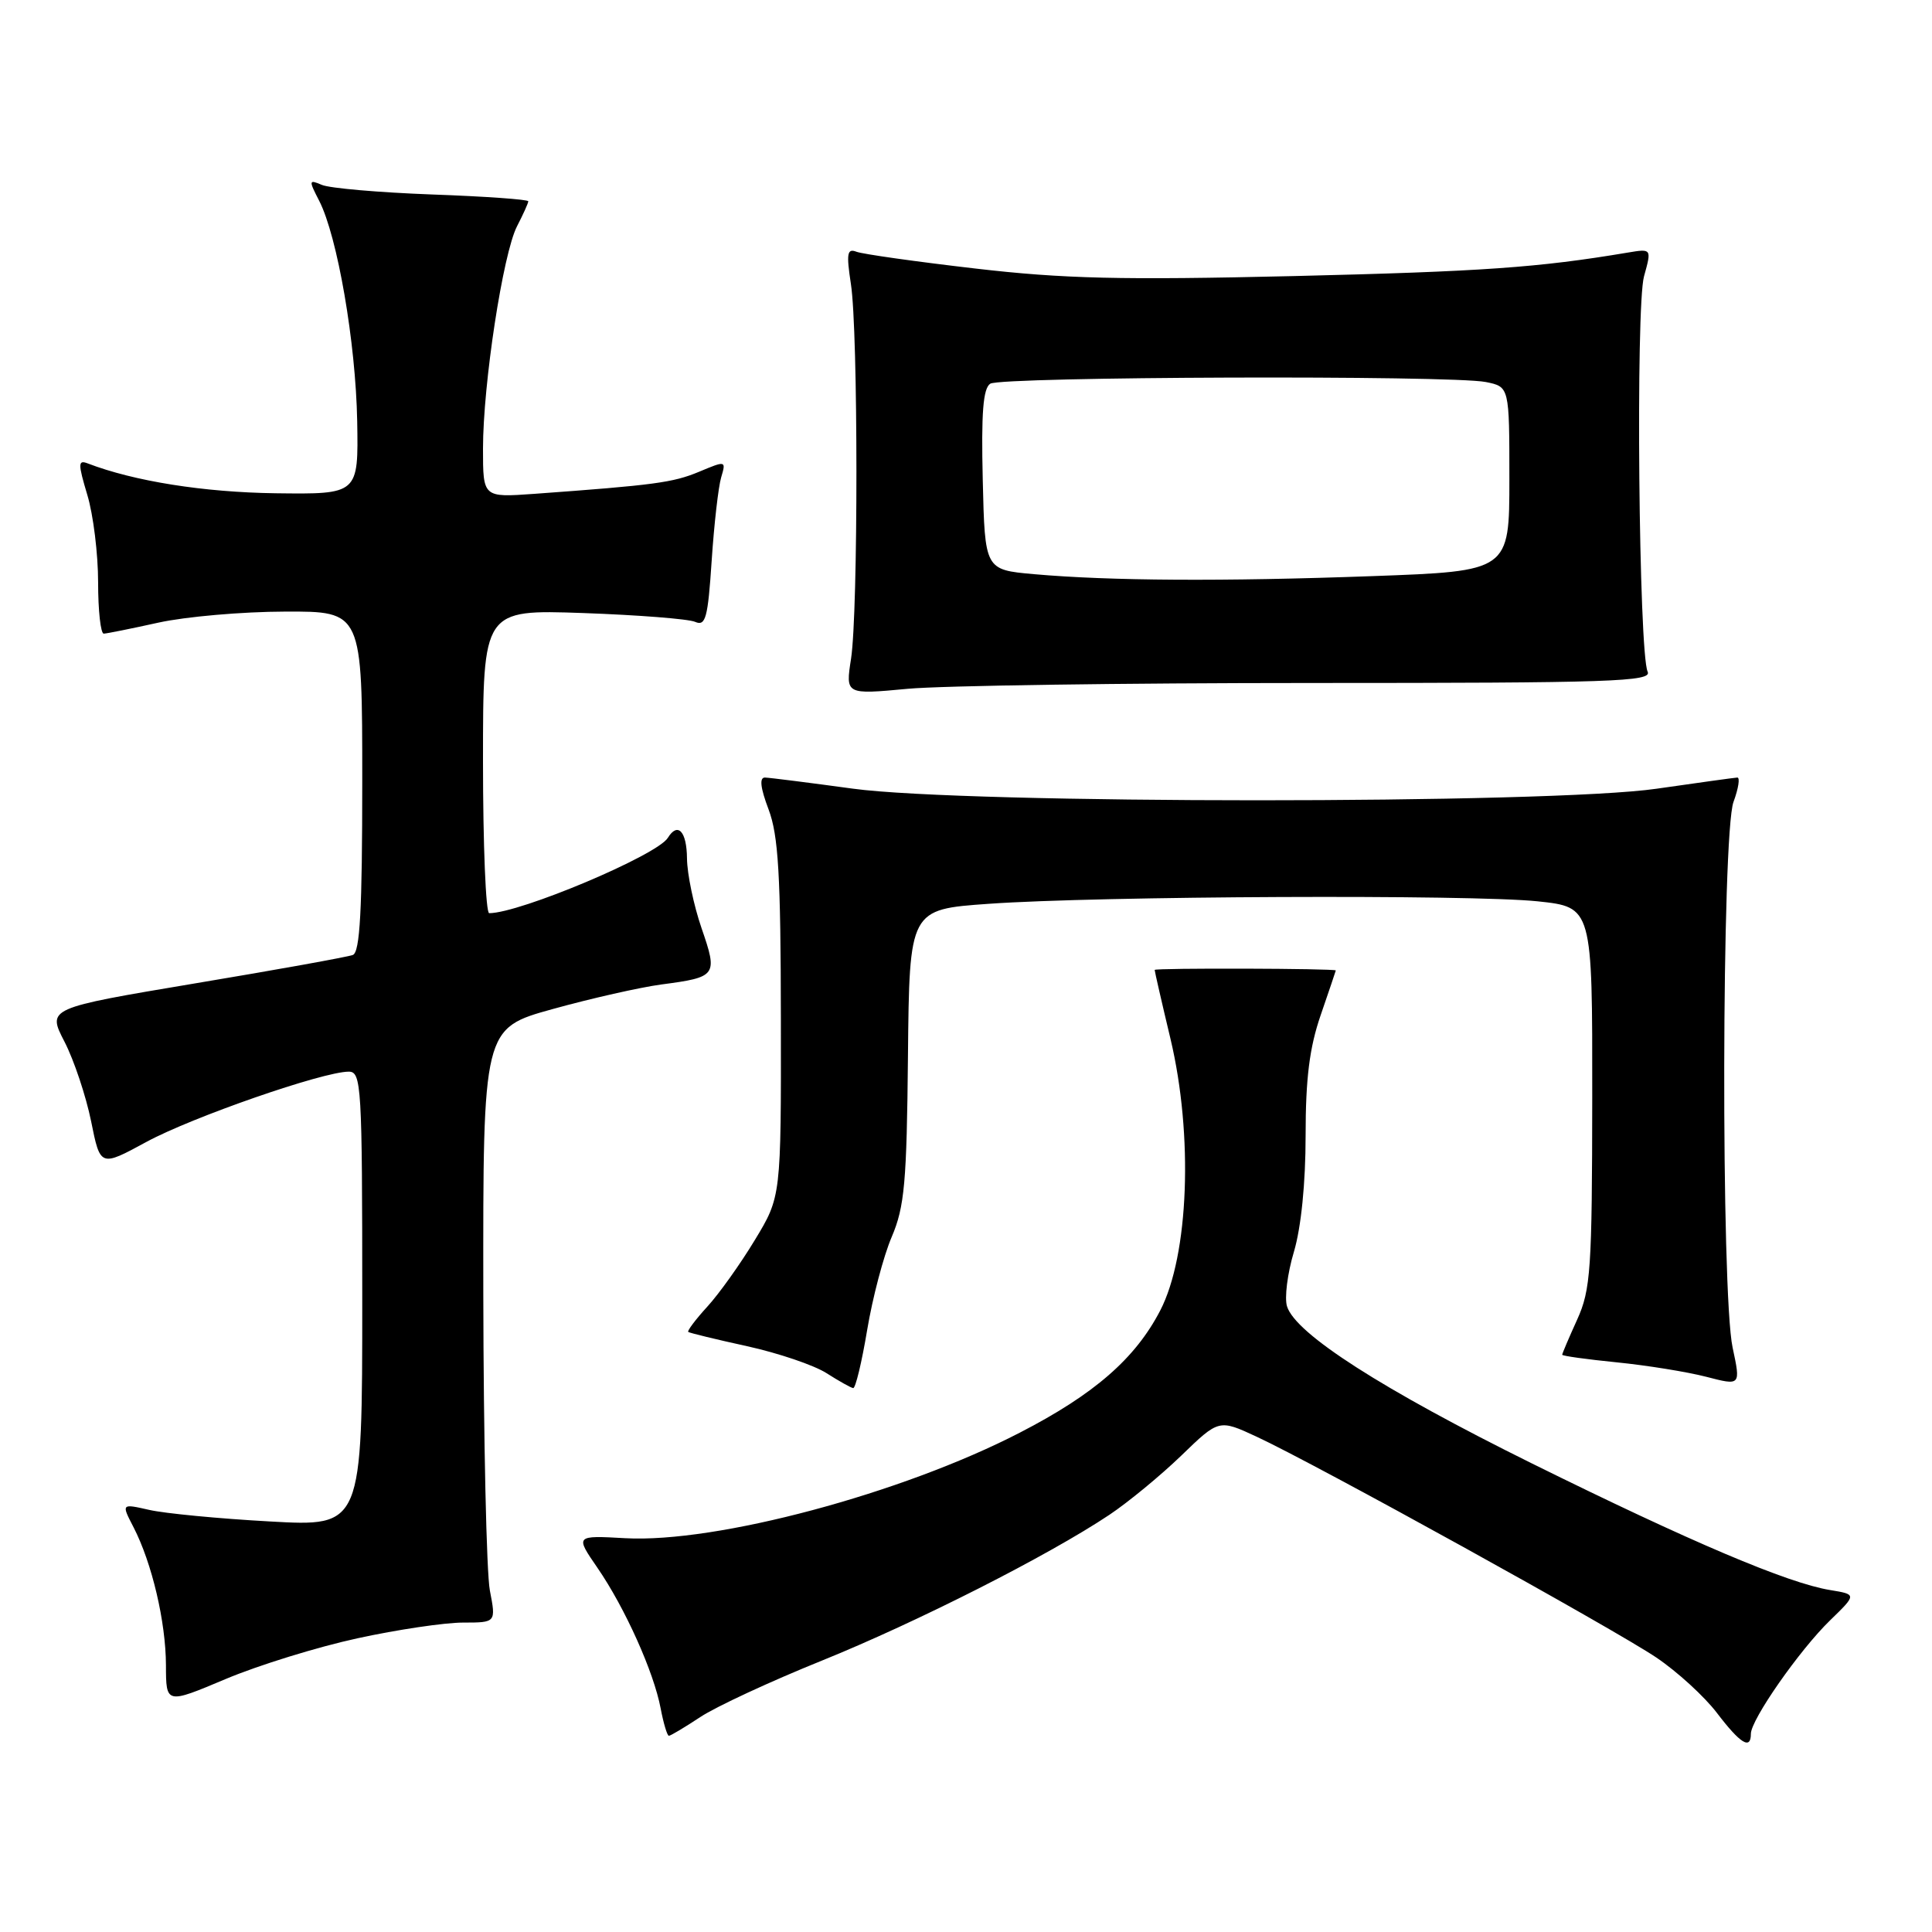<?xml version="1.0" encoding="UTF-8" standalone="no"?>
<!DOCTYPE svg PUBLIC "-//W3C//DTD SVG 1.1//EN" "http://www.w3.org/Graphics/SVG/1.1/DTD/svg11.dtd" >
<svg xmlns="http://www.w3.org/2000/svg" xmlns:xlink="http://www.w3.org/1999/xlink" version="1.1" viewBox="0 0 256 256">
 <g >
 <path fill="currentColor"
d=" M 232.00 229.74 C 232.00 227.87 238.44 218.64 242.50 214.70 C 246.03 211.27 246.03 211.27 242.50 210.69 C 236.90 209.78 224.01 204.31 203.00 193.92 C 183.16 184.10 171.69 176.75 170.54 173.11 C 170.18 172.00 170.59 168.74 171.45 165.87 C 172.41 162.64 173.00 156.75 173.00 150.48 C 173.00 142.92 173.51 138.82 175.00 134.50 C 176.10 131.30 177.00 128.64 177.00 128.59 C 176.99 128.32 153.00 128.25 153.00 128.52 C 153.00 128.70 153.94 132.82 155.10 137.67 C 158.13 150.44 157.53 166.32 153.74 173.64 C 150.44 180.01 145.00 184.75 135.12 189.84 C 119.51 197.91 94.90 204.48 82.86 203.82 C 76.21 203.45 76.21 203.45 79.17 207.75 C 82.82 213.06 86.63 221.54 87.54 226.37 C 87.92 228.37 88.41 230.00 88.63 230.00 C 88.86 230.00 90.73 228.88 92.79 227.52 C 94.85 226.15 102.09 222.79 108.88 220.05 C 121.47 214.96 138.91 206.12 147.00 200.72 C 149.47 199.07 153.75 195.55 156.51 192.89 C 161.51 188.05 161.51 188.05 166.51 190.37 C 174.32 193.99 213.94 215.89 219.50 219.65 C 222.25 221.51 225.85 224.80 227.50 226.97 C 230.61 231.05 232.00 231.91 232.00 229.74 Z  M 47.38 217.08 C 52.65 215.93 58.94 215.00 61.35 215.00 C 65.73 215.00 65.73 215.00 64.91 210.75 C 64.46 208.41 64.07 190.70 64.04 171.38 C 64.00 136.26 64.00 136.26 73.25 133.70 C 78.34 132.29 84.80 130.83 87.62 130.45 C 94.99 129.48 95.13 129.28 92.96 122.99 C 91.92 119.97 91.05 115.81 91.03 113.75 C 91.00 110.15 89.81 108.88 88.49 111.02 C 87.06 113.34 68.88 121.00 64.82 121.00 C 64.37 121.00 64.00 111.95 64.00 100.88 C 64.00 80.77 64.00 80.77 77.25 81.23 C 84.54 81.49 91.22 82.01 92.11 82.40 C 93.50 83.01 93.80 81.89 94.30 74.30 C 94.62 69.46 95.19 64.49 95.56 63.25 C 96.22 61.03 96.19 61.02 92.61 62.52 C 89.17 63.95 86.73 64.28 70.75 65.44 C 64.00 65.92 64.00 65.92 64.00 59.46 C 64.00 50.88 66.65 33.58 68.51 29.98 C 69.33 28.39 70.00 26.91 70.00 26.67 C 70.00 26.43 64.26 26.02 57.25 25.77 C 50.24 25.51 43.67 24.94 42.65 24.50 C 40.91 23.76 40.89 23.88 42.29 26.60 C 44.71 31.31 47.14 45.39 47.33 55.80 C 47.50 65.50 47.50 65.50 36.50 65.36 C 26.99 65.23 17.78 63.77 11.61 61.40 C 10.33 60.91 10.33 61.44 11.57 65.58 C 12.36 68.19 13.00 73.40 13.00 77.16 C 13.00 80.92 13.34 83.98 13.75 83.96 C 14.16 83.95 17.42 83.29 21.00 82.50 C 24.58 81.71 32.11 81.05 37.75 81.04 C 48.00 81.00 48.00 81.00 48.00 103.53 C 48.00 120.63 47.70 126.18 46.75 126.54 C 46.06 126.80 36.67 128.50 25.87 130.30 C 6.25 133.59 6.25 133.59 8.55 138.04 C 9.81 140.49 11.39 145.23 12.07 148.56 C 13.29 154.63 13.29 154.63 19.40 151.31 C 25.47 148.02 42.80 142.00 46.21 142.00 C 47.89 142.00 48.00 143.85 48.00 172.15 C 48.00 202.29 48.00 202.29 35.75 201.60 C 29.01 201.23 21.83 200.54 19.78 200.07 C 16.07 199.23 16.07 199.23 17.69 202.36 C 20.14 207.11 21.97 214.90 21.99 220.66 C 22.00 225.81 22.00 225.81 29.90 222.48 C 34.24 220.65 42.11 218.22 47.38 217.08 Z  M 114.90 176.25 C 115.61 171.99 117.07 166.43 118.16 163.89 C 119.86 159.90 120.15 156.68 120.31 139.89 C 120.50 120.50 120.50 120.50 131.00 119.76 C 145.61 118.72 194.97 118.51 203.75 119.43 C 211.00 120.20 211.00 120.20 210.98 145.35 C 210.96 168.24 210.78 170.89 208.98 174.86 C 207.89 177.26 207.00 179.35 207.00 179.51 C 207.00 179.67 210.26 180.12 214.25 180.52 C 218.24 180.92 223.56 181.78 226.08 182.43 C 230.66 183.62 230.66 183.62 229.58 178.56 C 228.03 171.30 228.13 110.50 229.70 106.25 C 230.36 104.46 230.58 103.01 230.20 103.03 C 229.81 103.05 225.00 103.72 219.50 104.51 C 205.37 106.56 127.99 106.55 113.00 104.50 C 107.22 103.71 101.99 103.05 101.37 103.03 C 100.60 103.01 100.75 104.37 101.84 107.25 C 103.14 110.70 103.45 115.93 103.47 135.03 C 103.50 158.57 103.50 158.57 100.02 164.31 C 98.11 167.47 95.28 171.44 93.72 173.14 C 92.17 174.84 91.03 176.35 91.20 176.49 C 91.36 176.62 94.88 177.48 99.00 178.38 C 103.13 179.29 107.85 180.89 109.50 181.94 C 111.15 182.99 112.75 183.89 113.05 183.93 C 113.36 183.97 114.19 180.51 114.90 176.25 Z  M 173.76 90.50 C 213.64 90.50 218.94 90.32 218.32 89.00 C 217.15 86.47 216.72 40.67 217.84 36.62 C 218.86 32.94 218.86 32.94 215.68 33.47 C 203.85 35.46 196.38 35.98 171.50 36.58 C 148.57 37.12 140.91 36.94 129.23 35.58 C 121.38 34.67 114.30 33.67 113.49 33.36 C 112.25 32.88 112.13 33.58 112.75 37.64 C 113.72 43.90 113.72 81.04 112.77 87.27 C 112.03 92.04 112.03 92.04 120.27 91.27 C 124.79 90.85 148.87 90.50 173.76 90.50 Z  M 137.00 76.08 C 130.50 75.50 130.50 75.50 130.22 63.58 C 130.01 54.72 130.26 51.45 131.22 50.84 C 132.71 49.90 192.24 49.70 196.88 50.62 C 200.00 51.25 200.00 51.25 200.00 63.47 C 200.00 75.68 200.00 75.68 181.84 76.34 C 162.00 77.06 147.08 76.97 137.00 76.08 Z "/>
</g>
</svg>